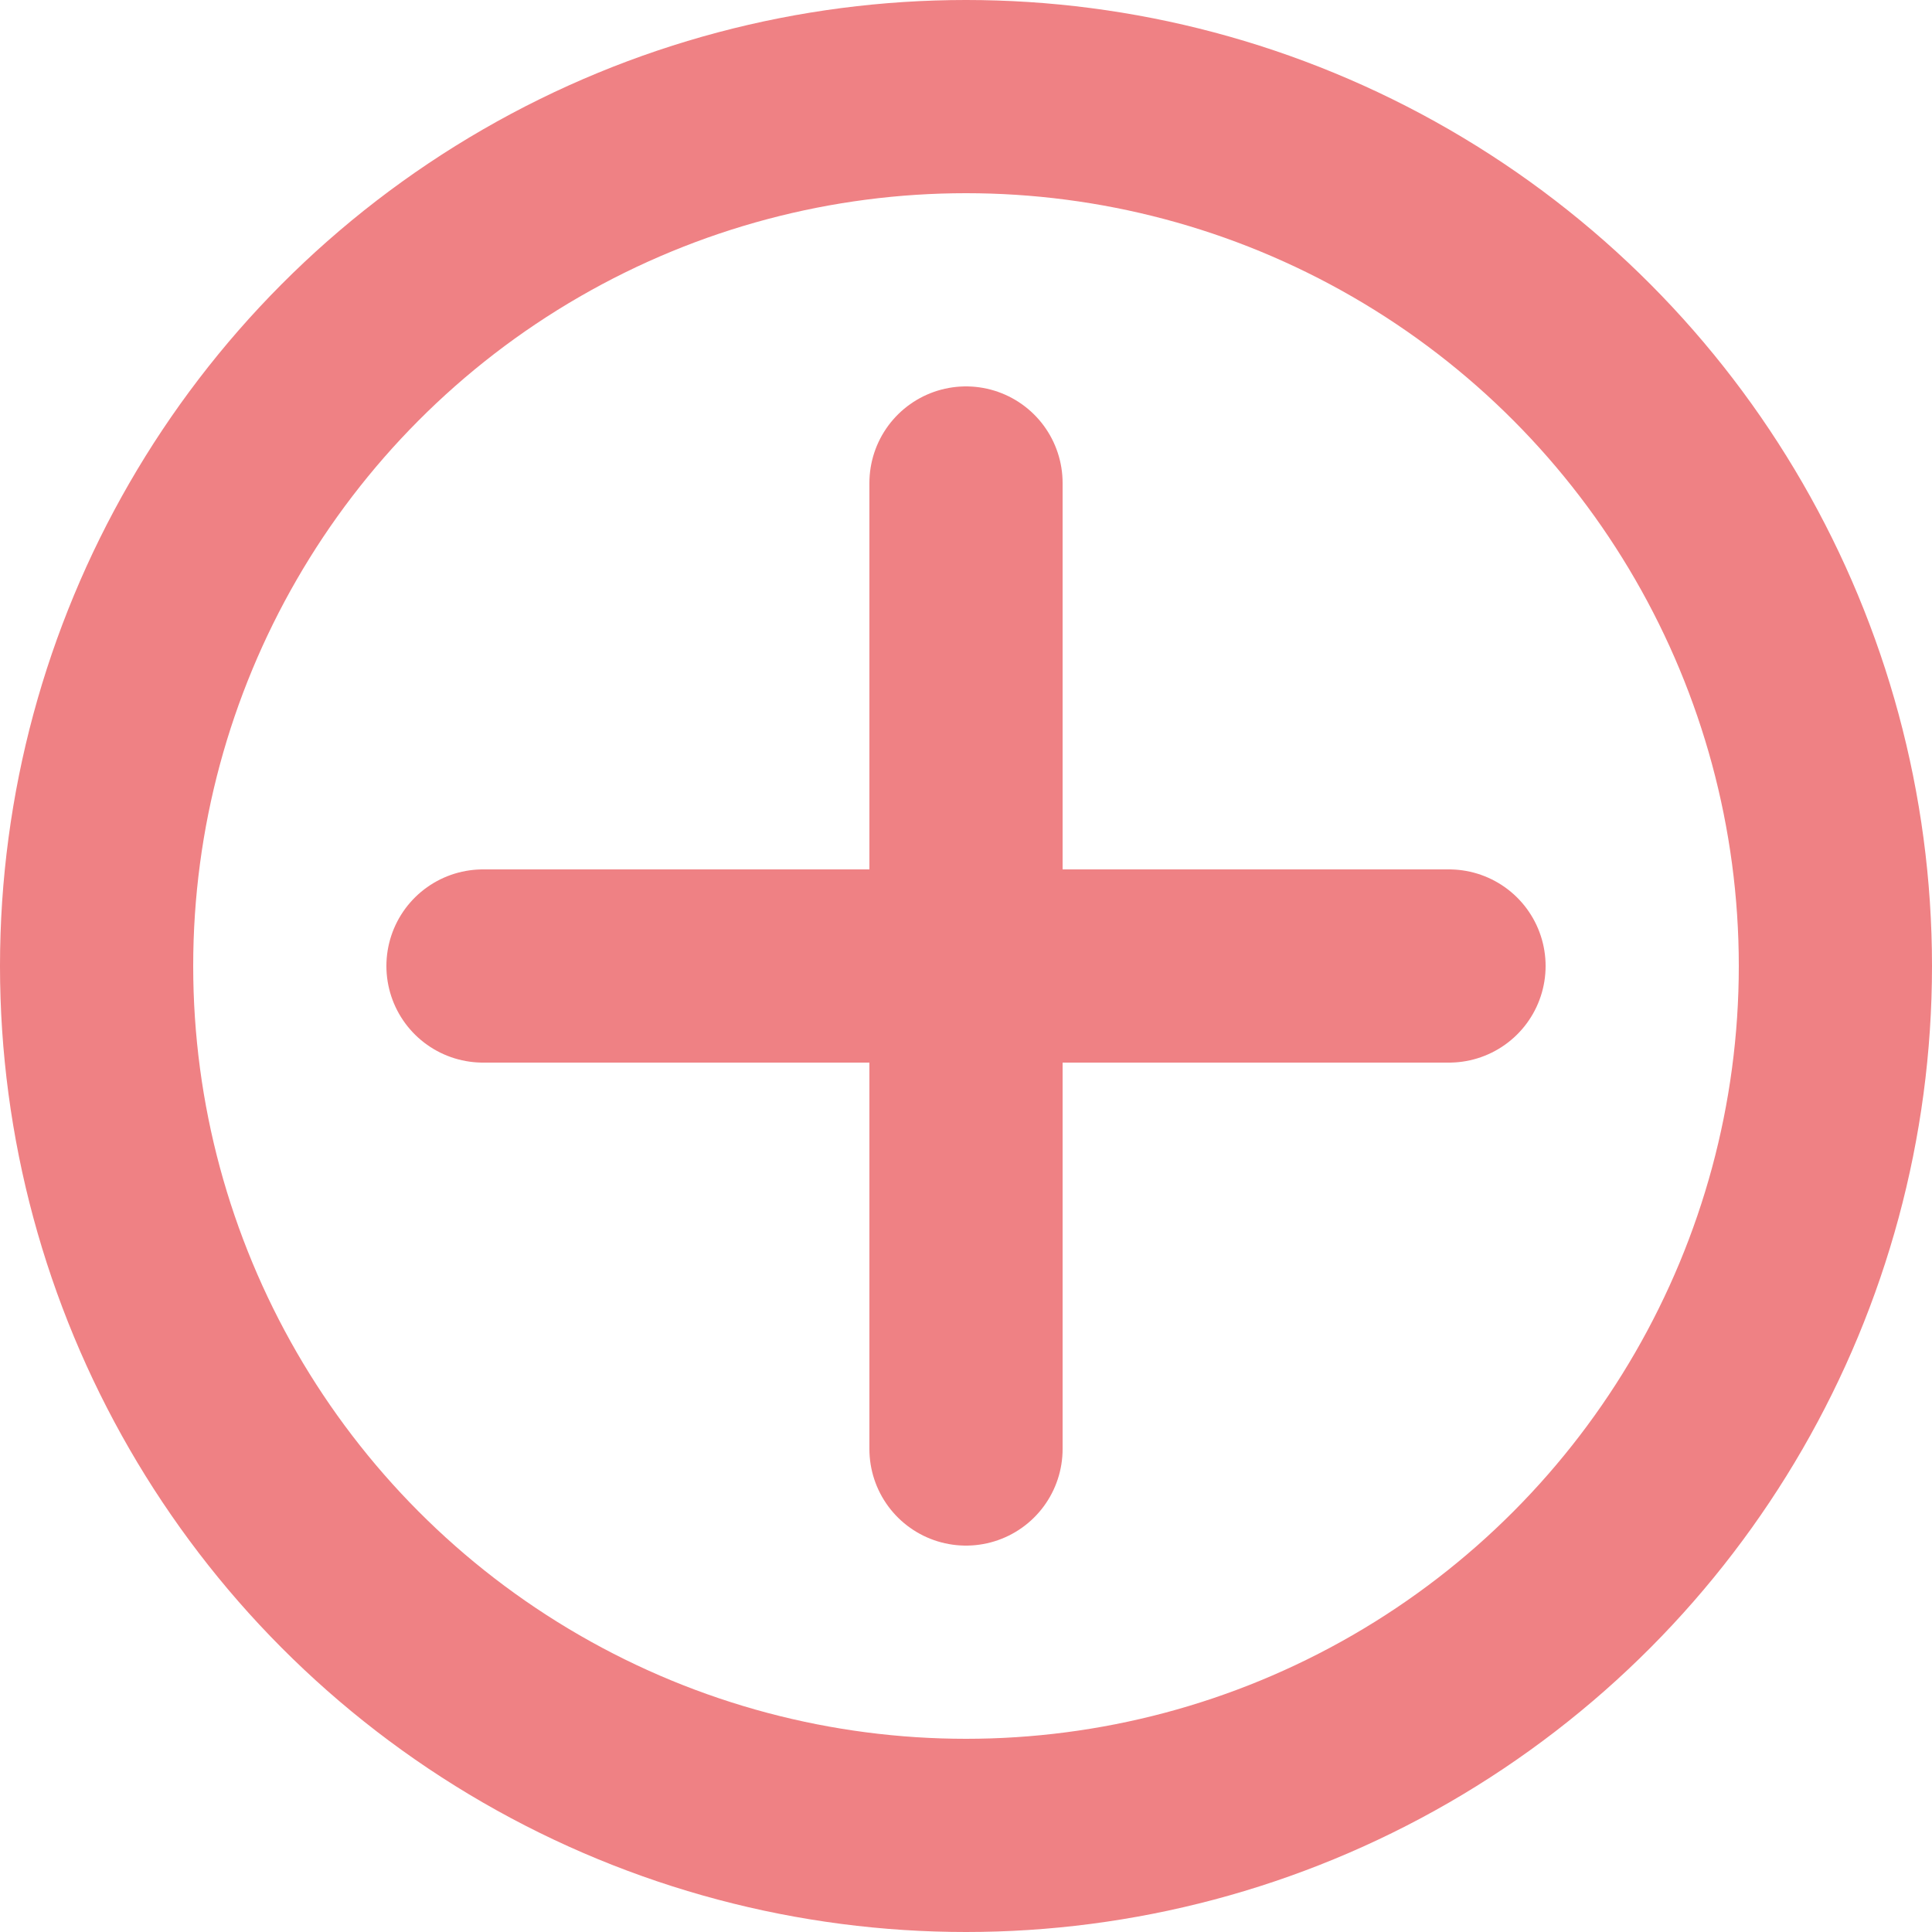 <svg version="1.1" xmlns="http://www.w3.org/2000/svg"
width="20" height="20" 
preserveAspectRation="none"
style="fill: #ef8184; stroke:#ef8184; stroke-width: 2px; stroke-linecap: round;" >
    
    <circle r="9" cx="10" cy="10"
    style="fill: none;" />

    <polyline points="10,5 10,15" />

    <polyline points="5,10 15,10" />
</svg>